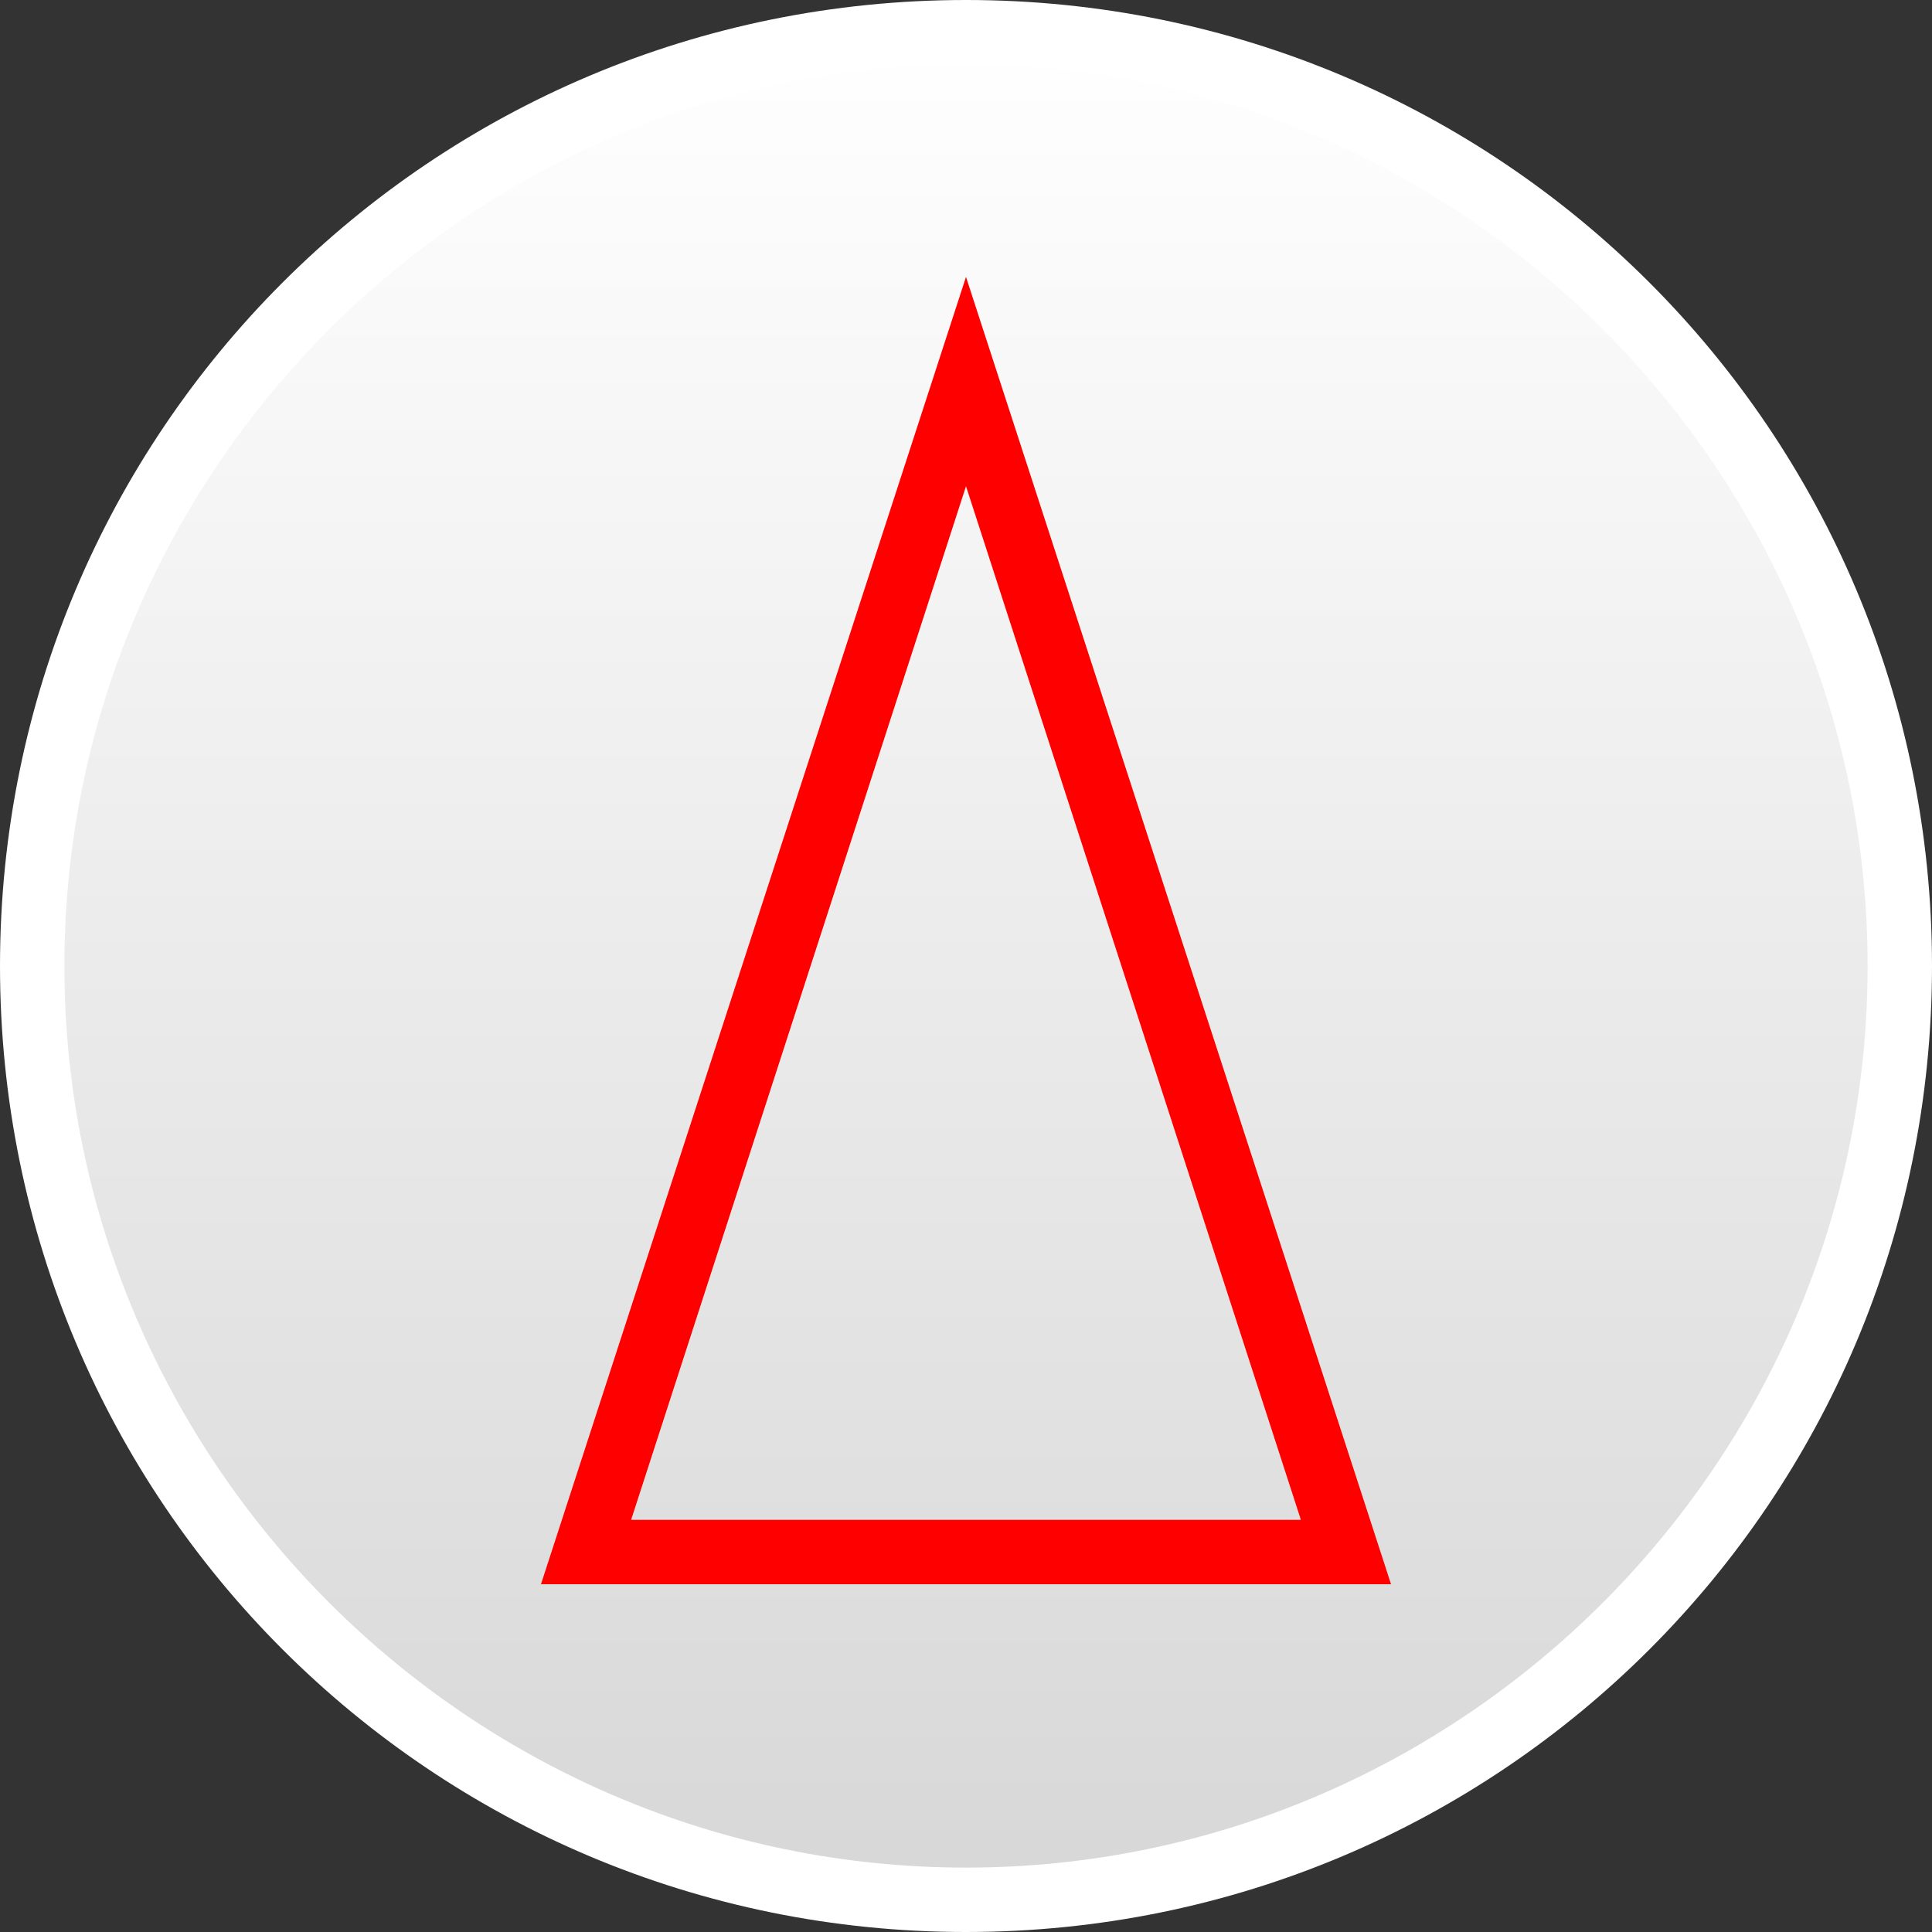 <?xml version="1.0" encoding="utf-8"?>
<!-- Generator: Adobe Illustrator 23.0.0, SVG Export Plug-In . SVG Version: 6.00 Build 0)  -->
<svg version="1.1" id="组_2500" xmlns="http://www.w3.org/2000/svg" xmlns:xlink="http://www.w3.org/1999/xlink" x="0px" y="0px"
	 viewBox="0 0 60 60" style="enable-background:new 0 0 60 60;" xml:space="preserve">
<rect x="0" y="0" width="60" height="60" fill="#333333" stroke="none"/>
<style type="text/css">
	.st0{fill:url(#SVGID_1_);}
	.st1{fill:#FFFFFF;}
	.st2{fill:#FF0000;}
</style>
<g id="椭圆_1185">
	<linearGradient id="SVGID_1_" gradientUnits="userSpaceOnUse" x1="30" y1="59" x2="30" y2="1">
		<stop  offset="0" style="stop-color:#D7D7D7"/>
		<stop  offset="1" style="stop-color:#FFFFFF"/>
	</linearGradient>
	<circle class="st0" cx="30" cy="30" r="29"/>
	<path class="st1" d="M30,2c15.4,0,28,12.6,28,28S45.4,58,30,58S2,45.4,2,30S14.6,2,30,2 M30,0C13.4,0,0,13.4,0,30s13.4,30,30,30
		s30-13.4,30-30S46.6,0,30,0L30,0z"/>
</g>
<g id="多边形_1296">
	<path class="st2" d="M43.2,49.2H16.8L30,8.6L43.2,49.2z M19.6,47.2h20.8L30,15.1L19.6,47.2z"/>
</g>
</svg>
